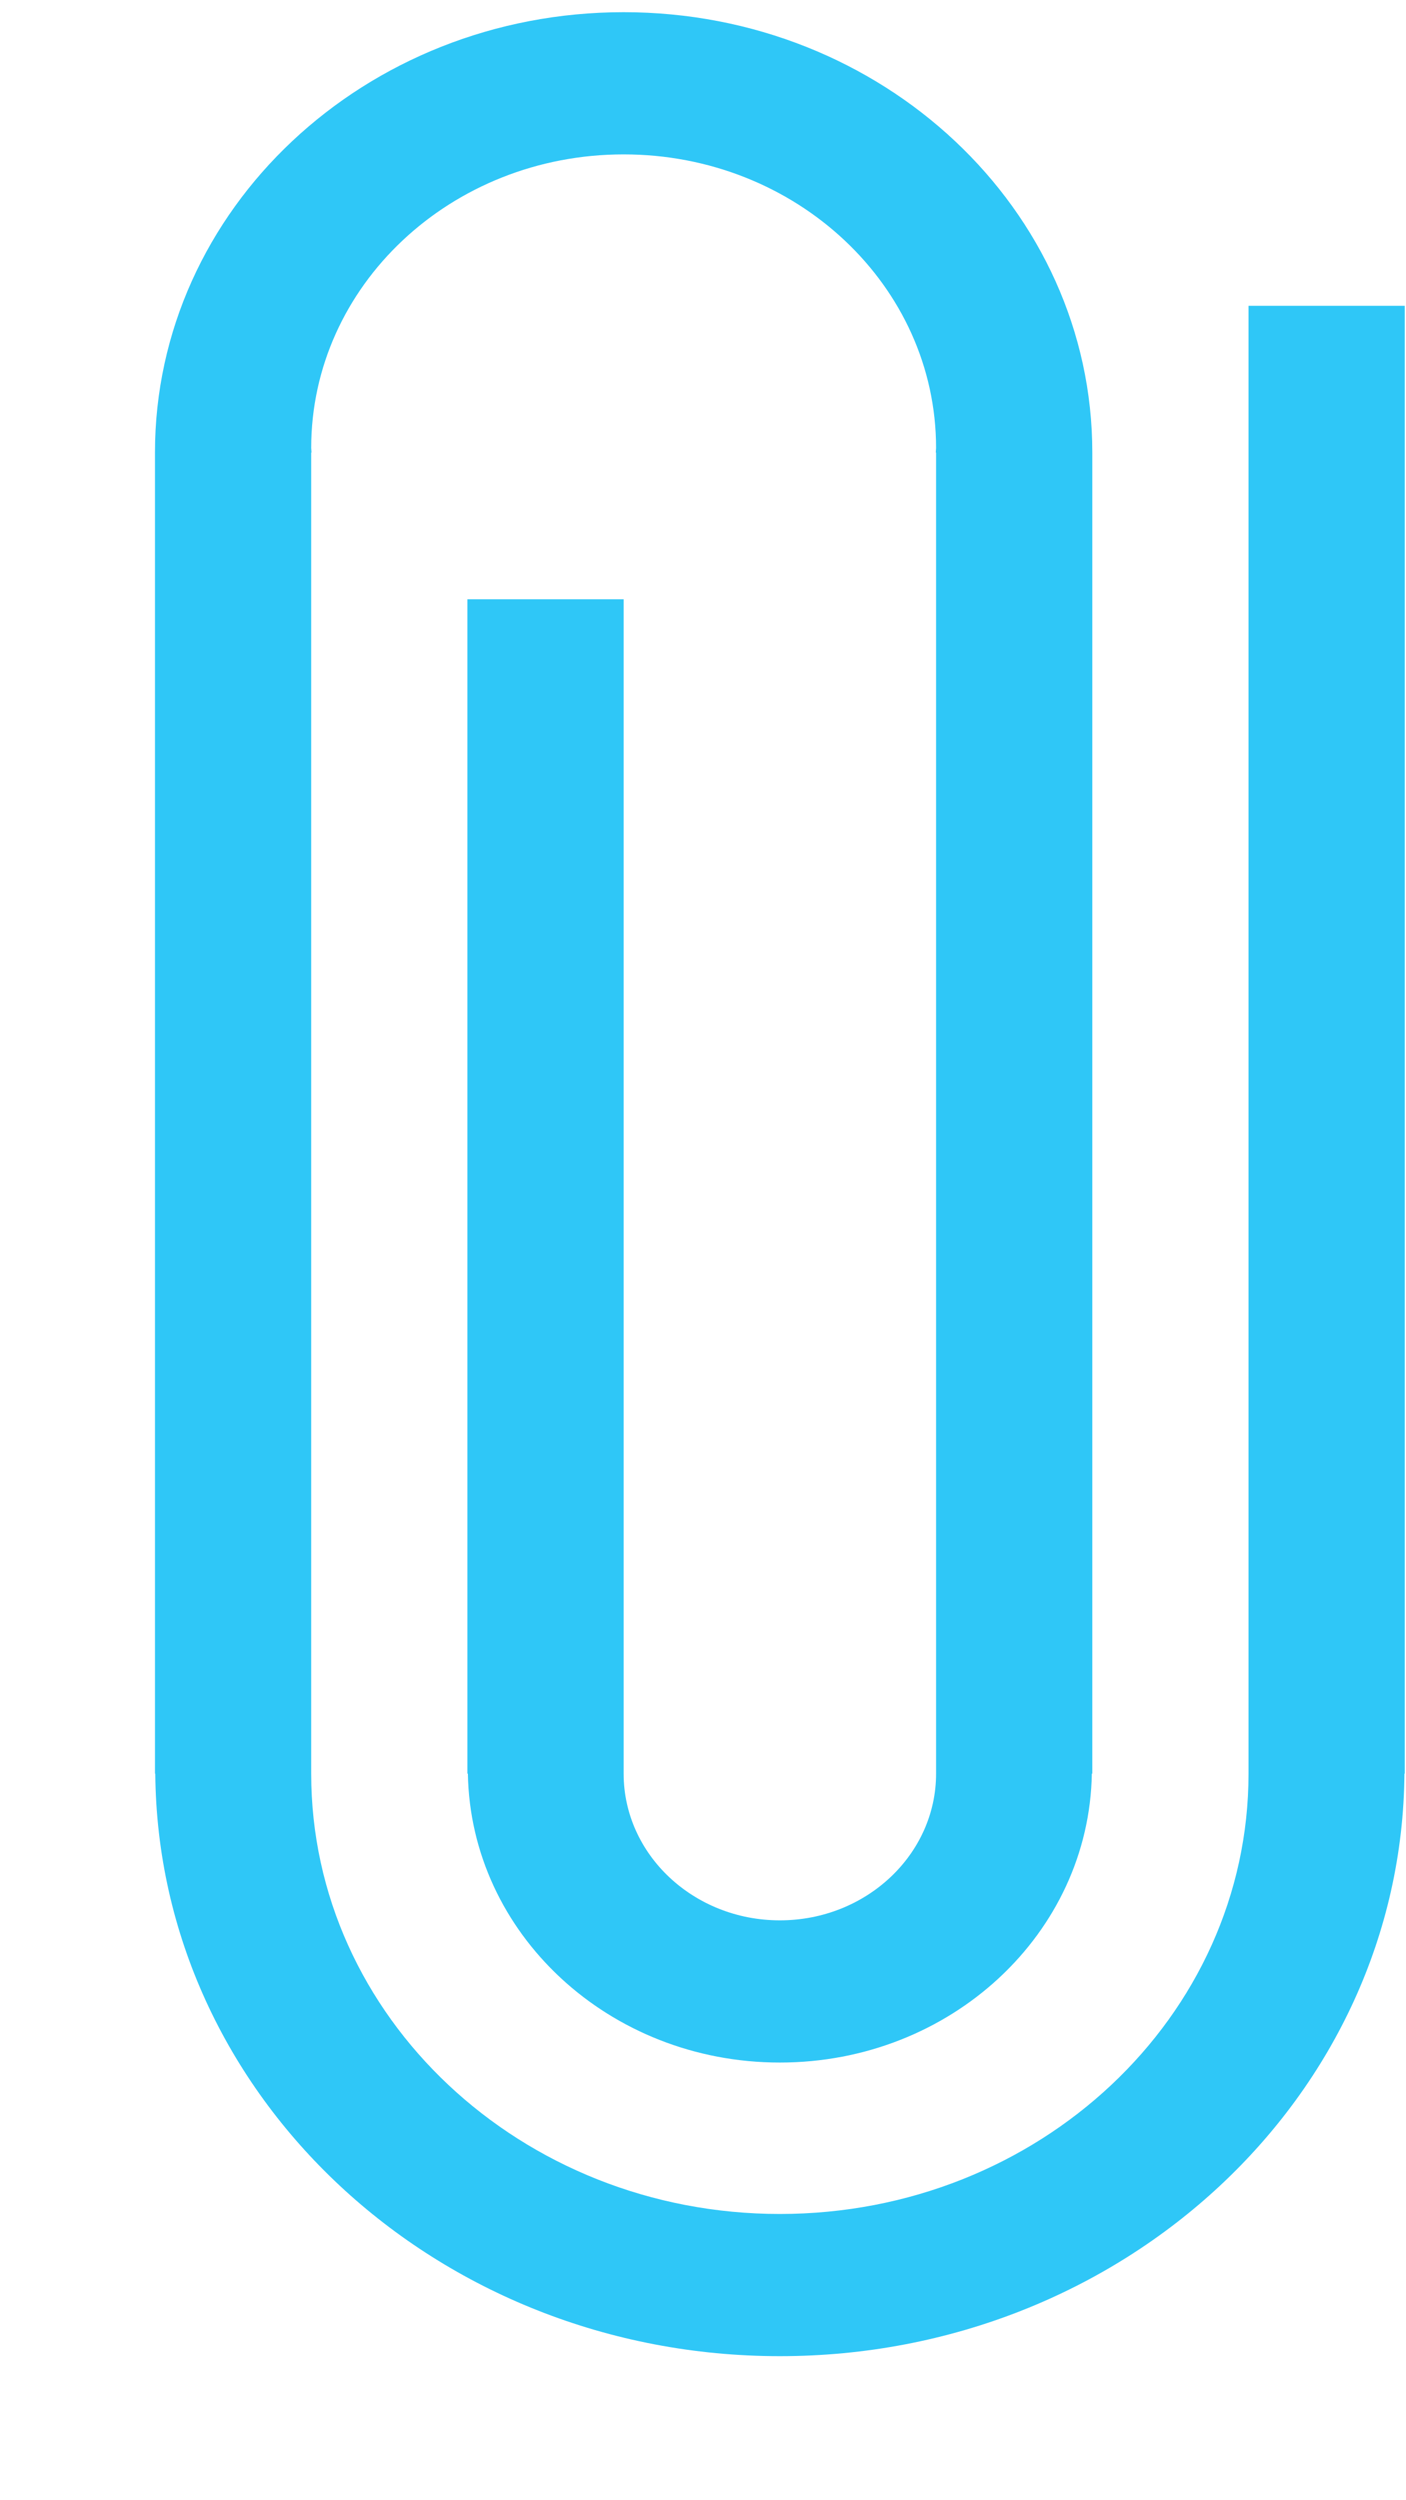 <svg width="9" height="16" viewBox="0 0 9 16" fill="none" xmlns="http://www.w3.org/2000/svg">
<path fill-rule="evenodd" clip-rule="evenodd" d="M8.99 11.35C8.974 13.411 7.191 15.078 4.992 15.078C2.793 15.078 1.011 13.411 0.994 11.35H0.992V4.775V3.835V2.896C0.992 1.339 2.335 0.078 3.992 0.078C5.649 0.078 6.992 1.339 6.992 2.896V3.835V4.775V8.069V9.253V11.35H6.989C6.972 12.373 6.086 13.199 4.992 13.199C3.898 13.199 3.012 12.373 2.995 11.35H2.992V10.41V9.253V8.069V6.653V5.55V4.484V3.835H3.992V4.745V5.713V7.686V8.7V9.703V10.41V11.35C3.992 11.868 4.44 12.289 4.992 12.289C5.544 12.289 5.992 11.868 5.992 11.35V9.703V8.7V7.686V6.653V4.992V4.775V3.835V2.896H5.99C5.99 2.886 5.992 2.876 5.992 2.867C5.992 1.829 5.097 0.988 3.992 0.988C2.887 0.988 1.992 1.829 1.992 2.867C1.992 2.876 1.994 2.886 1.994 2.896H1.992V3.835V4.775V4.992V6.653V8.84V11.35C1.992 12.906 3.335 14.168 4.992 14.168C6.649 14.168 7.992 12.906 7.992 11.35V8.84V2.896V1.957H8.992V2.896V11.35H8.99Z" fill="#2FC7F7"/>
</svg>
